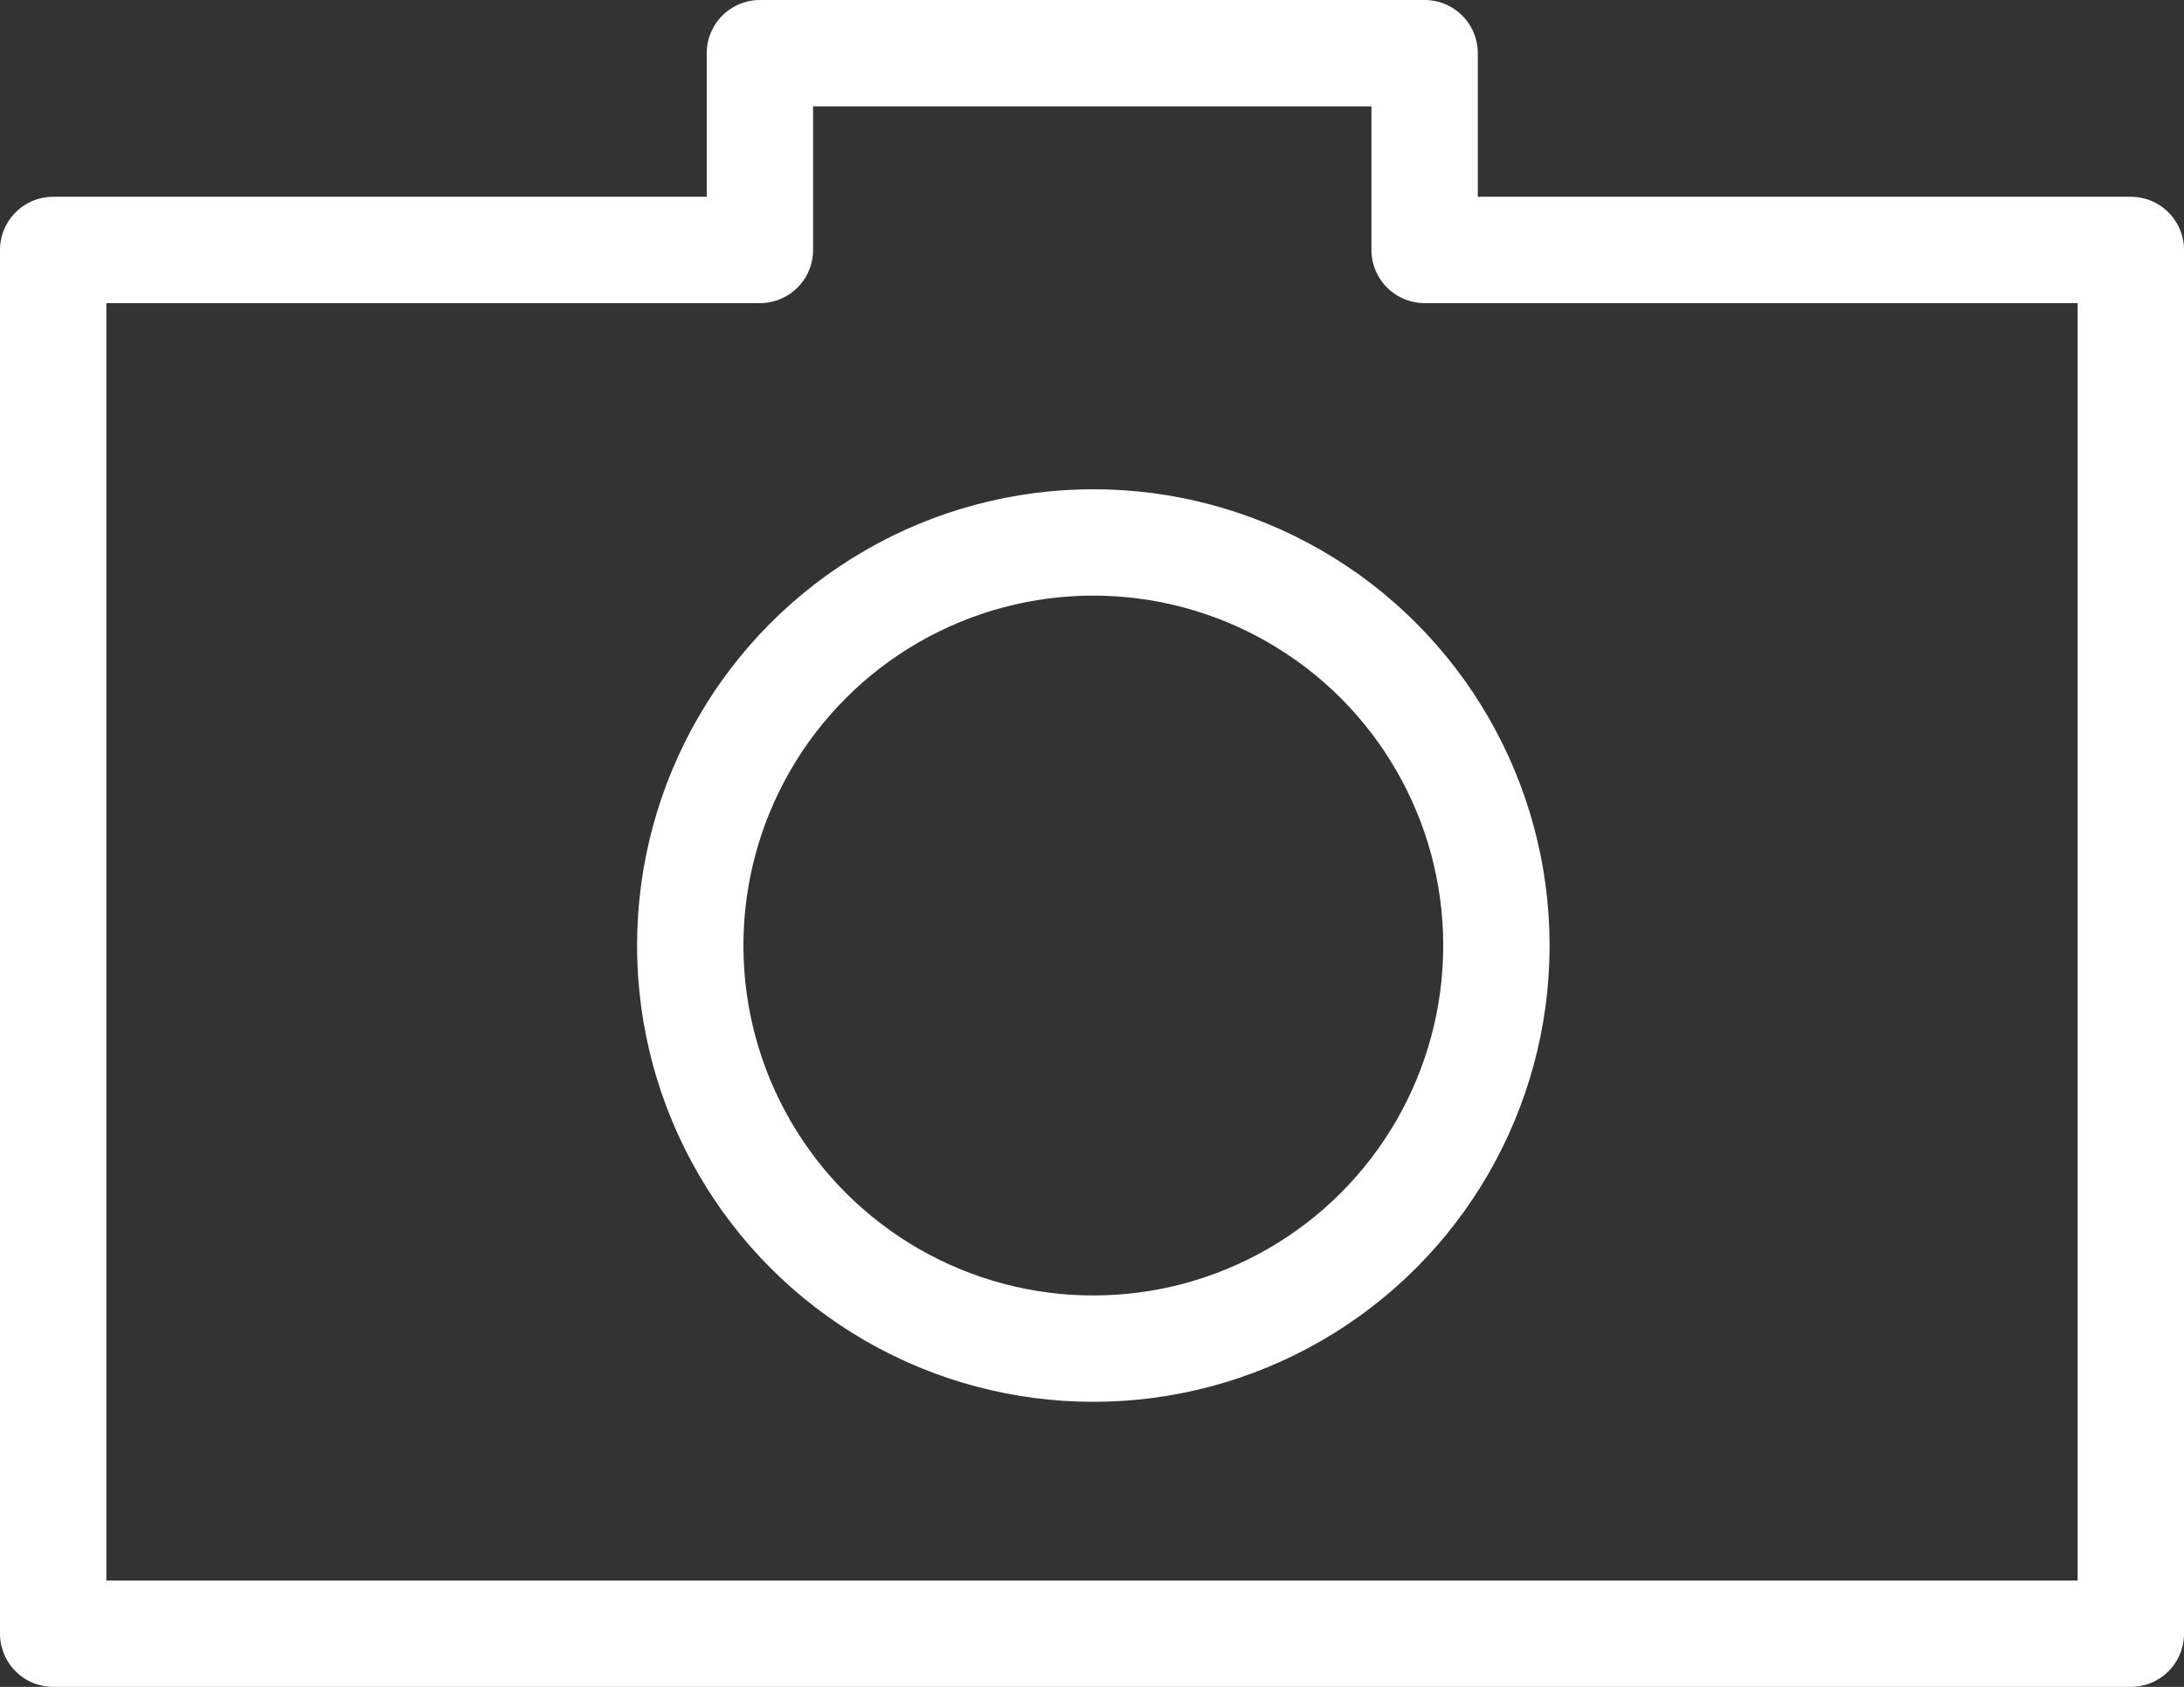 <svg id="Layer_1" data-name="Layer 1" xmlns="http://www.w3.org/2000/svg" viewBox="0 0 41.07 31.72"><rect x="0" y="0" width="41.07" height="31.72" fill="#333333" stroke="none"/><defs><style>.cls-1,.cls-2{fill:none;stroke:#fff;stroke-width:2px;}.cls-1{stroke-miterlimit:10;}.cls-2{stroke-linejoin:round;}</style></defs><title>image</title><circle class="cls-1" cx="20.56" cy="17.78" r="7.58"/><polygon class="cls-2" points="20.56 30.72 1 30.72 1 4.7 14.29 4.7 14.29 1 20.51 1 20.56 1 26.79 1 26.79 4.7 40.07 4.7 40.07 30.72 20.51 30.72 20.56 30.72"/></svg>